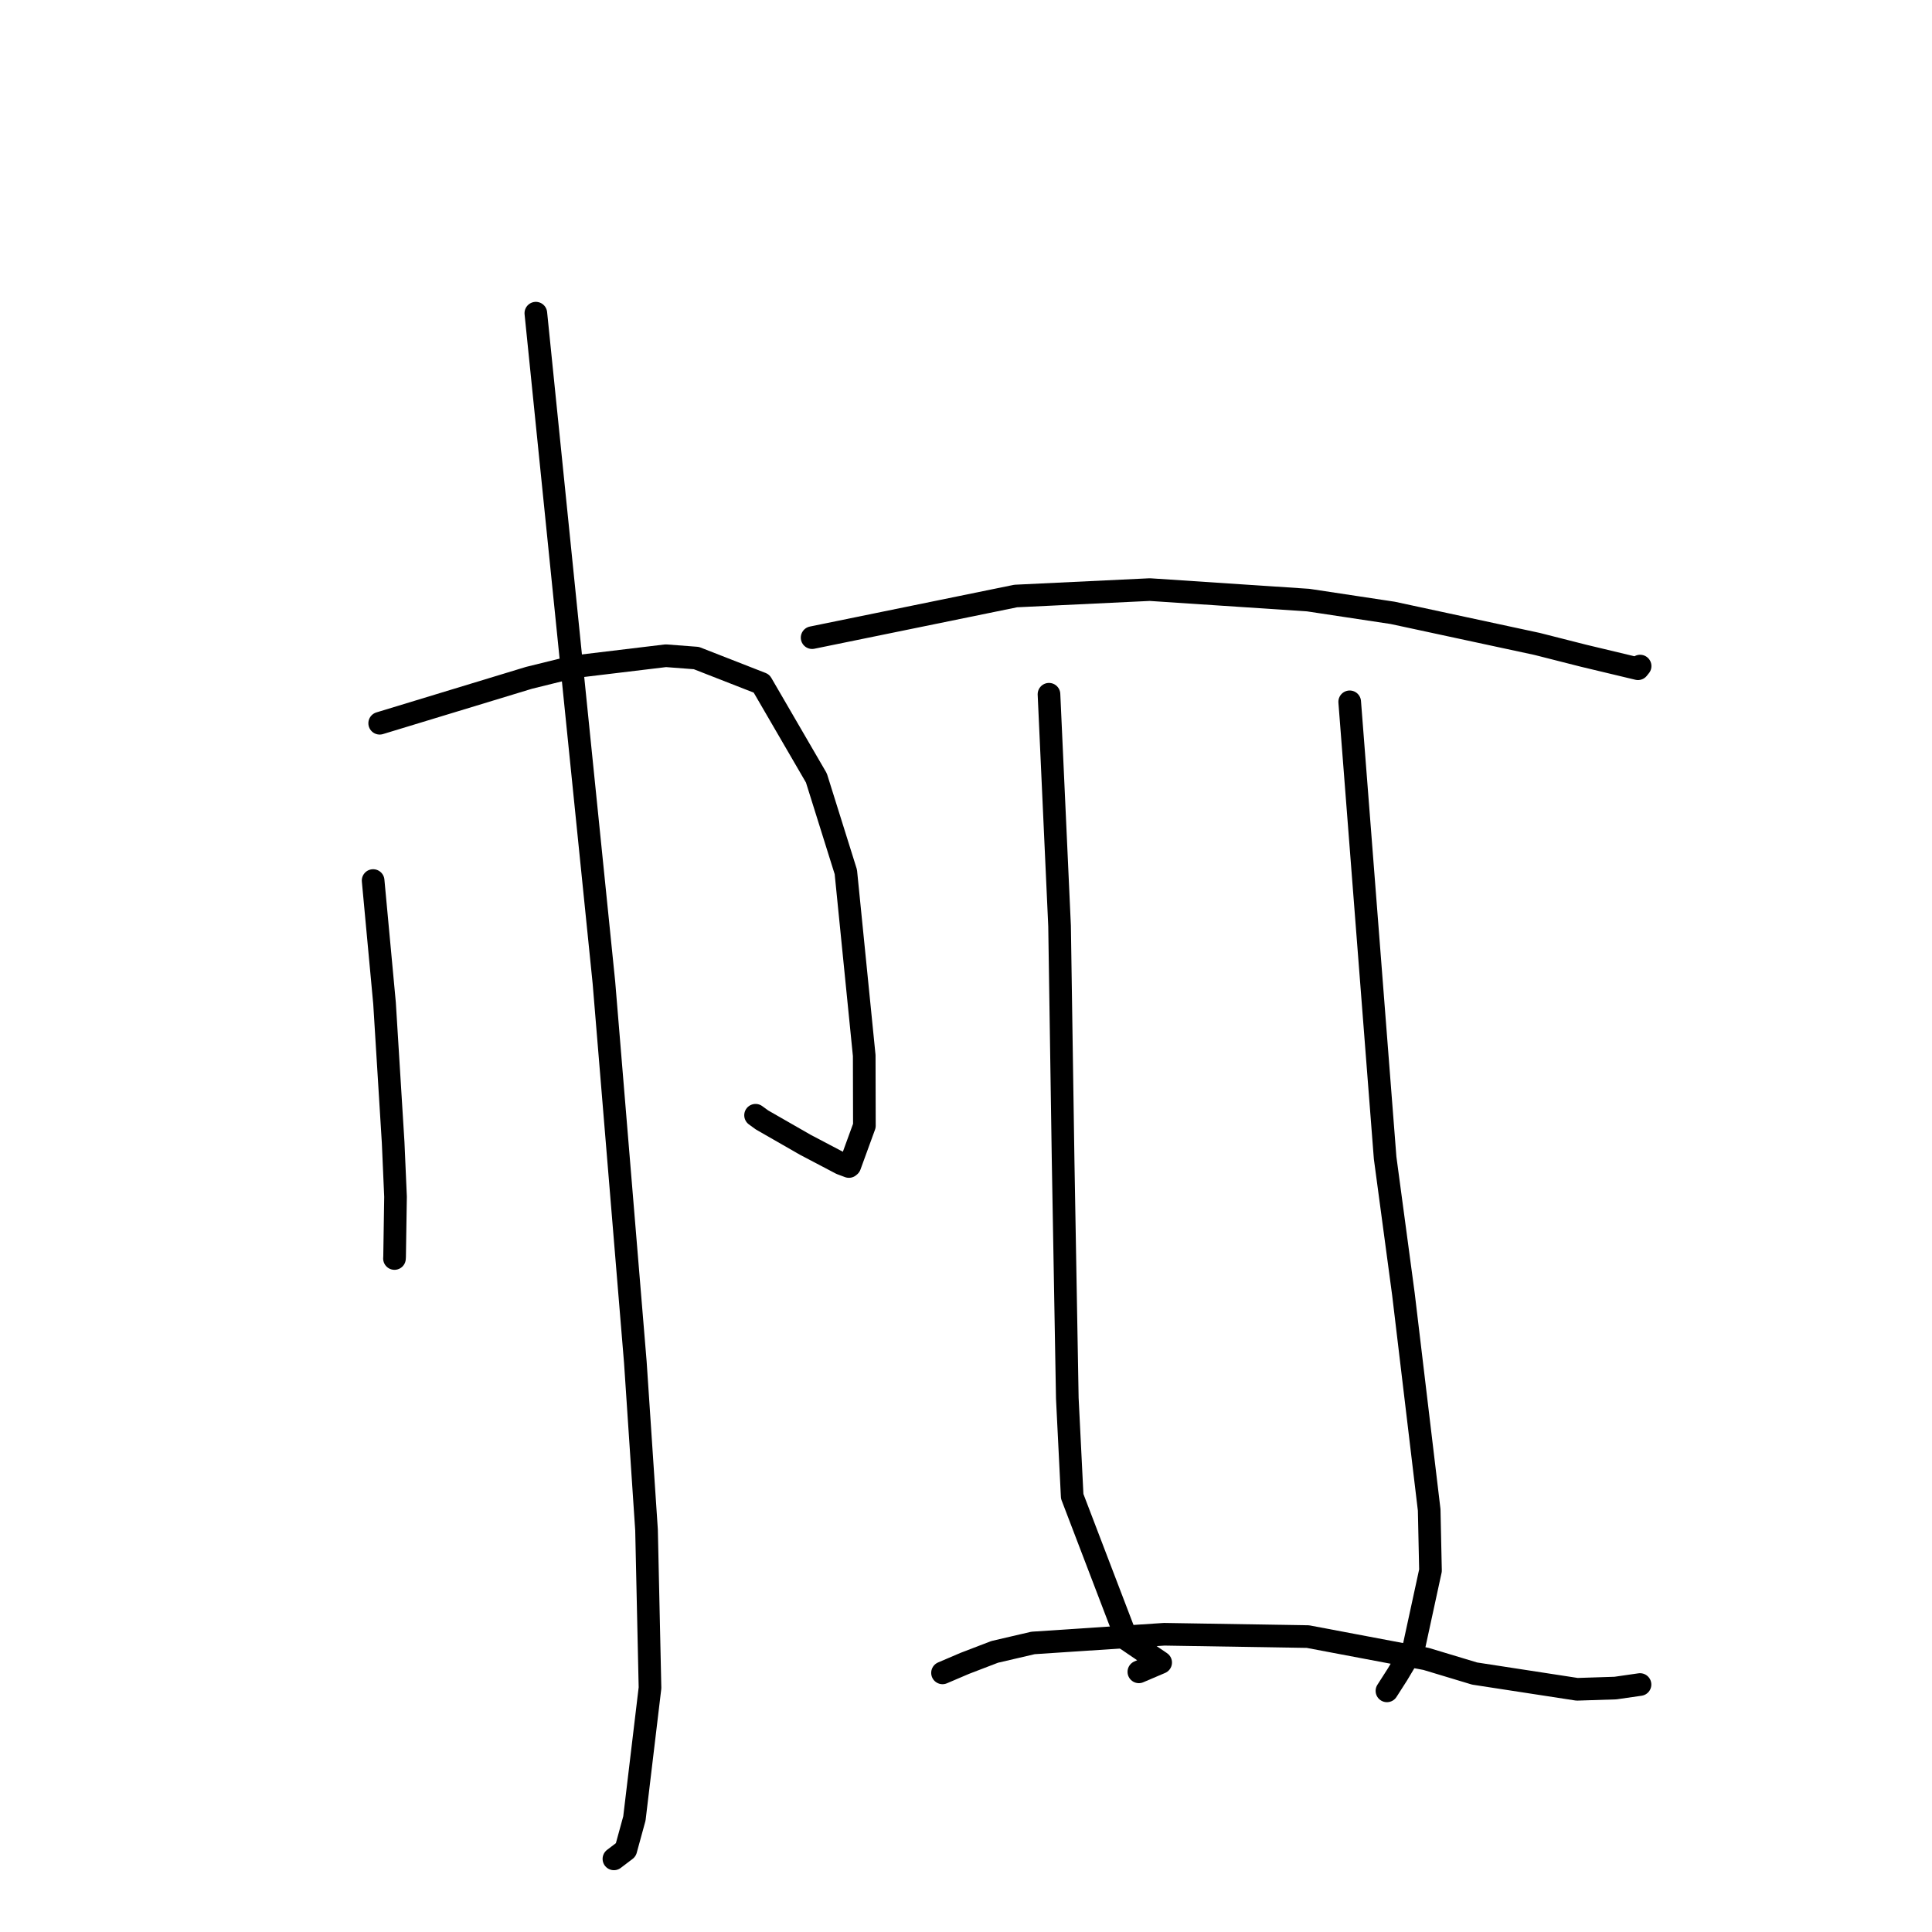 <?xml version="1.0" standalone="no"?>
    <svg width="256" height="256" xmlns="http://www.w3.org/2000/svg" version="1.1">
    <polyline stroke="black" stroke-width="3" stroke-linecap="round" fill="transparent" stroke-linejoin="round" points="49.441 116.677 50.196 124.803 50.952 132.928 52.095 151.408 52.409 158.571 52.286 166.502 52.271 166.742 52.27 166.758 " />
        <polyline stroke="black" stroke-width="3" stroke-linecap="round" fill="transparent" stroke-linejoin="round" points="50.31 95.834 60.202 92.825 70.094 89.817 75.993 88.36 88.228 86.888 92.271 87.196 100.903 90.57 108.175 103.082 112.077 115.532 114.514 139.866 114.536 149.169 112.603 154.469 112.498 154.557 112.487 154.567 112.486 154.567 111.435 154.174 106.71 151.69 100.978 148.403 100.116 147.777 " />
        <polyline stroke="black" stroke-width="3" stroke-linecap="round" fill="transparent" stroke-linejoin="round" points="71.002 41.498 75.512 85.843 80.022 130.188 84.185 180.488 85.669 202.73 86.129 223.649 84.061 240.953 82.92 245.117 81.362 246.3 81.347 246.311 " />
        <polyline stroke="black" stroke-width="3" stroke-linecap="round" fill="transparent" stroke-linejoin="round" points="107.61 84.491 121.098 81.734 134.585 78.976 152.356 78.125 173.338 79.515 184.542 81.208 203.675 85.324 209.829 86.887 217.039 88.612 217.321 88.26 217.322 88.258 217.323 88.258 " />
        <polyline stroke="black" stroke-width="3" stroke-linecap="round" fill="transparent" stroke-linejoin="round" points="138.996 91.991 139.697 107.344 140.398 122.698 140.866 153.618 141.424 185.271 142.071 198.27 149.333 217.262 153.794 220.294 151.167 221.415 150.905 221.527 " />
        <polyline stroke="black" stroke-width="3" stroke-linecap="round" fill="transparent" stroke-linejoin="round" points="178.842 92.995 181.189 123.209 183.537 153.422 185.965 171.514 189.374 200.068 189.547 208.098 187.354 218.209 185.176 221.864 183.905 223.85 183.777 224.048 " />
        <polyline stroke="black" stroke-width="3" stroke-linecap="round" fill="transparent" stroke-linejoin="round" points="124.888 221.664 126.365 221.033 127.842 220.402 131.801 218.883 136.884 217.699 154.267 216.548 173.303 216.857 188.967 219.816 195.394 221.754 208.971 223.841 214.055 223.677 217.285 223.212 217.31 223.208 " />
        </svg>